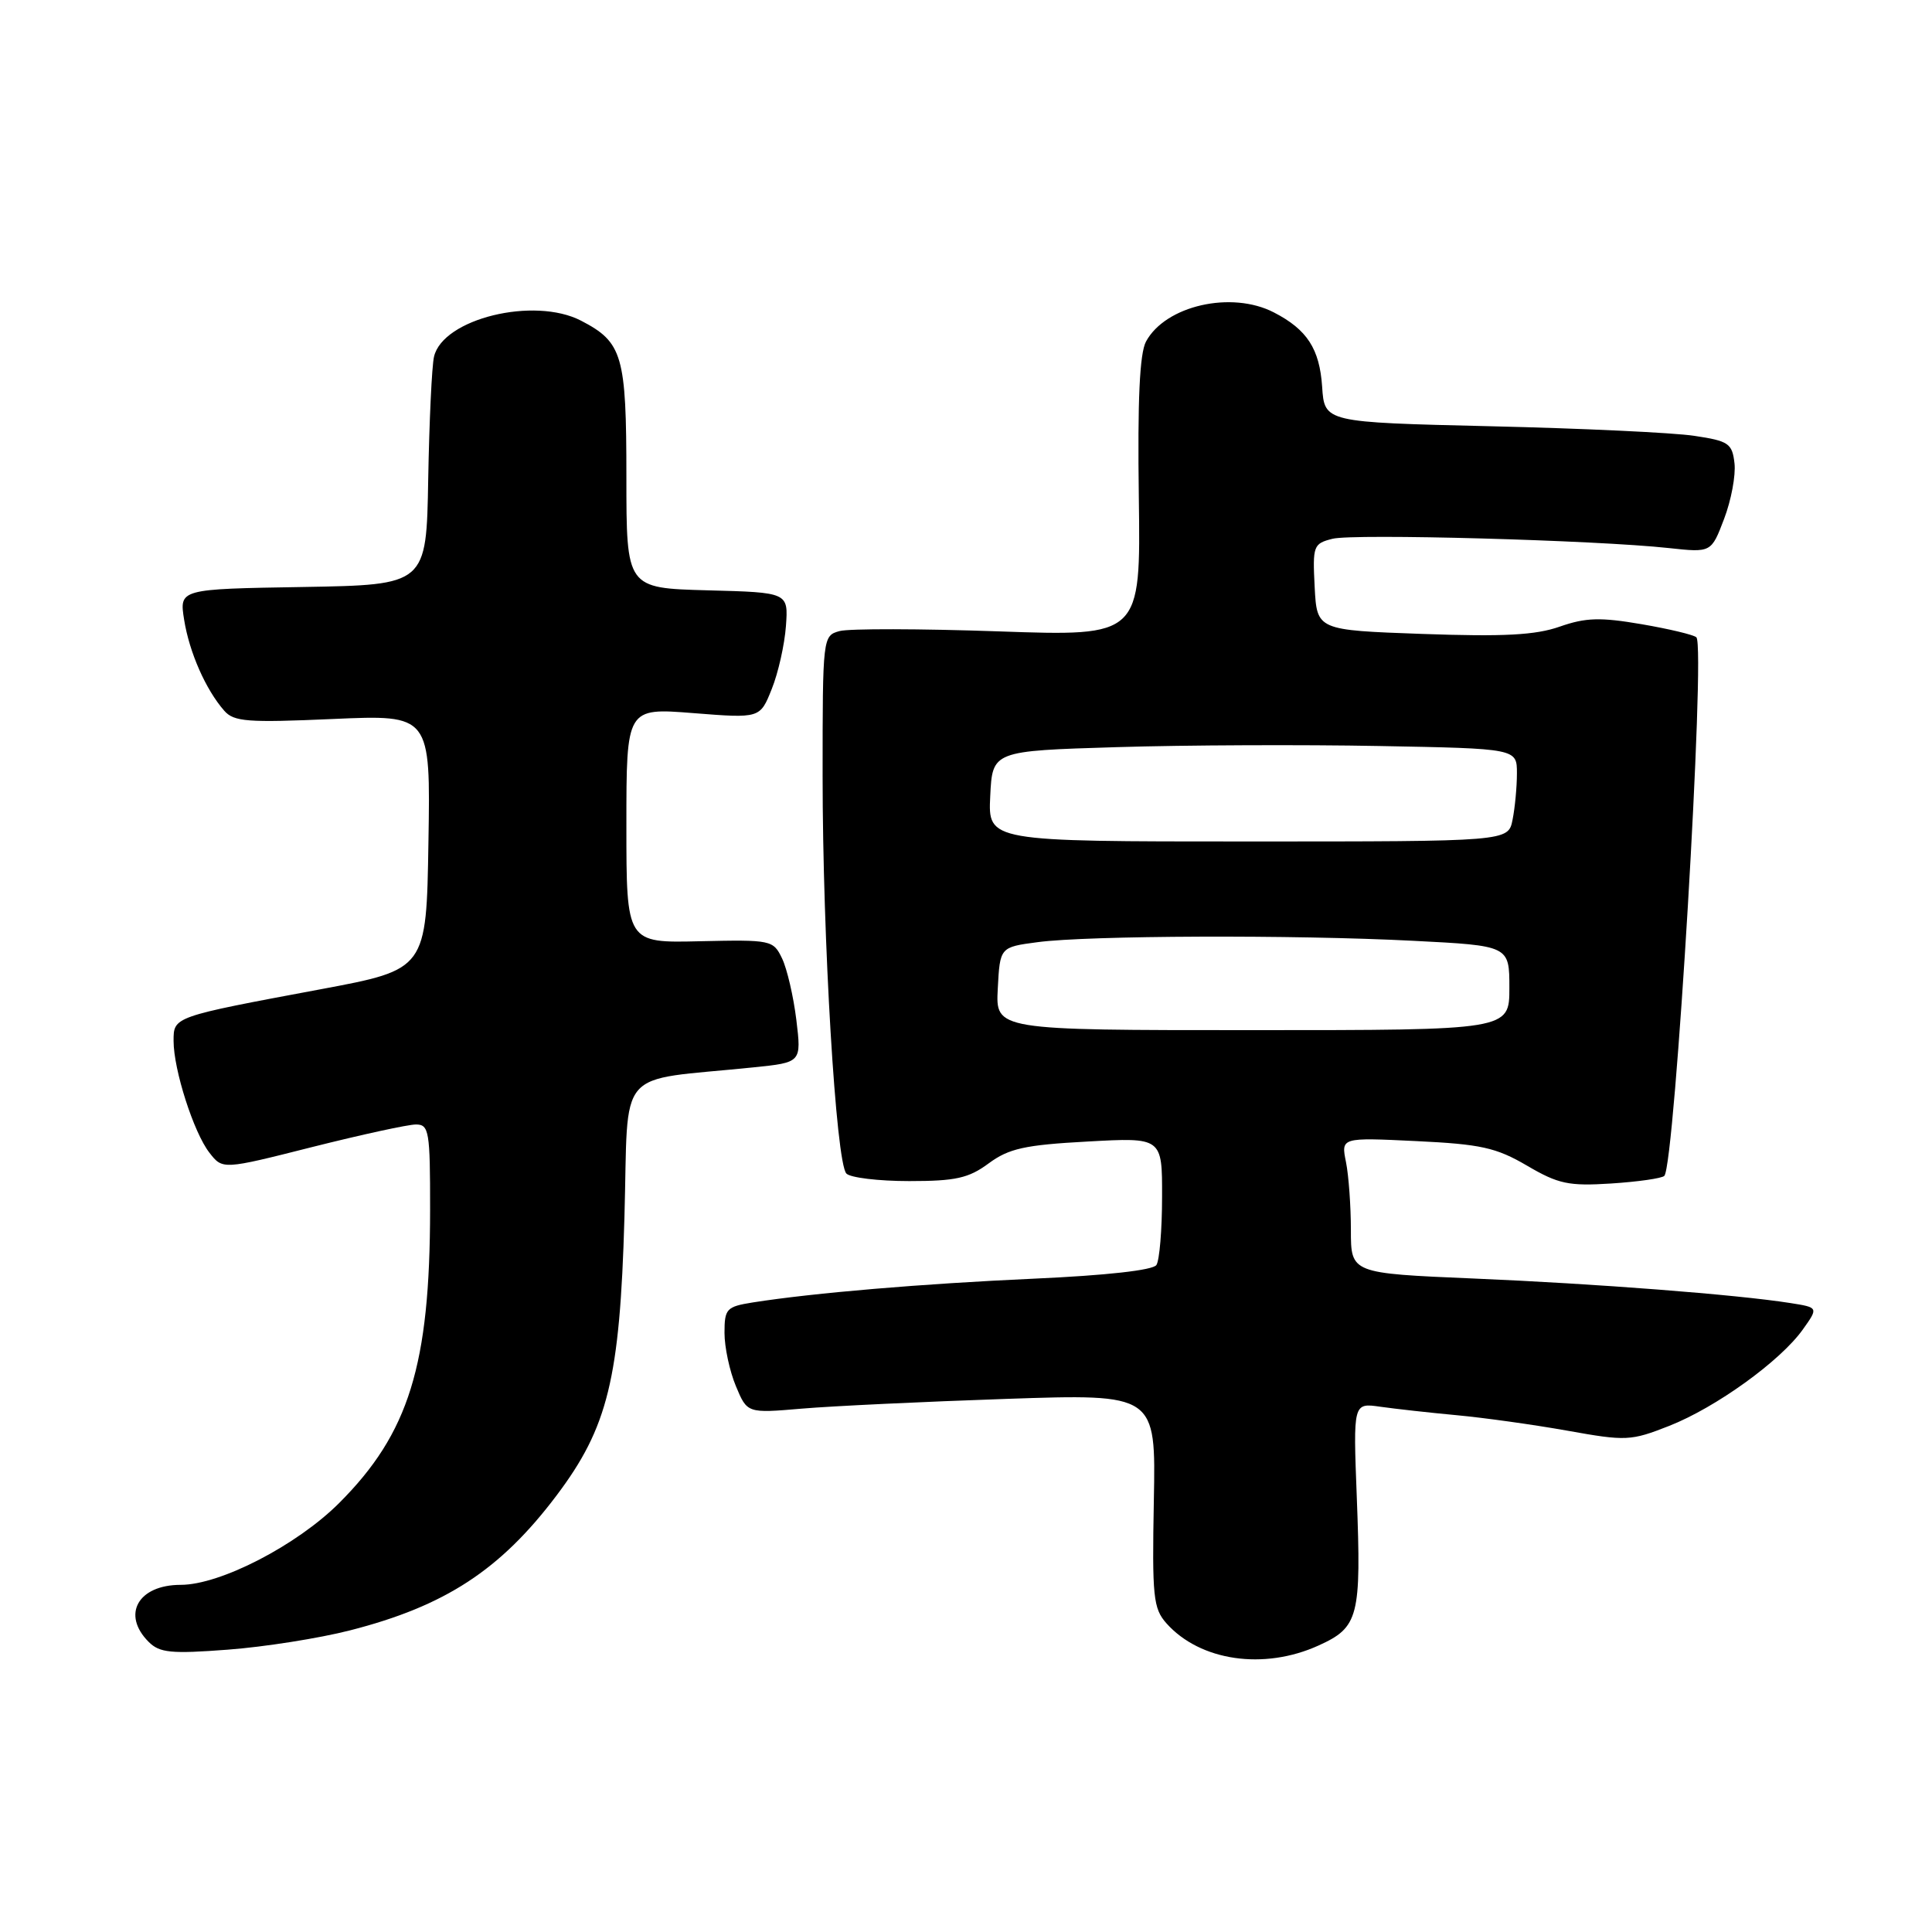 <?xml version="1.0" encoding="UTF-8" standalone="no"?>
<!DOCTYPE svg PUBLIC "-//W3C//DTD SVG 1.1//EN" "http://www.w3.org/Graphics/SVG/1.1/DTD/svg11.dtd" >
<svg xmlns="http://www.w3.org/2000/svg" xmlns:xlink="http://www.w3.org/1999/xlink" version="1.1" viewBox="0 0 256 256">
 <g >
 <path fill="currentColor"
d=" M 174.71 218.04 C 180.04 215.63 180.39 214.24 179.78 198.35 C 179.30 185.88 179.30 185.88 182.90 186.40 C 184.88 186.68 189.43 187.19 193.00 187.52 C 196.57 187.85 203.18 188.77 207.67 189.57 C 215.47 190.97 216.08 190.94 221.17 188.94 C 227.37 186.50 235.90 180.35 238.88 176.17 C 240.96 173.25 240.96 173.25 237.23 172.66 C 230.14 171.54 211.44 170.09 195.25 169.41 C 179.00 168.72 179.00 168.72 179.00 162.99 C 179.00 159.83 178.71 155.78 178.35 153.98 C 177.69 150.72 177.69 150.72 187.64 151.20 C 196.21 151.61 198.25 152.06 202.33 154.45 C 206.49 156.89 207.85 157.18 213.49 156.82 C 217.03 156.59 220.20 156.14 220.53 155.81 C 221.93 154.40 226.03 85.70 224.78 84.45 C 224.45 84.12 221.19 83.34 217.52 82.71 C 212.04 81.77 210.11 81.83 206.68 83.03 C 203.47 84.16 199.26 84.38 188.50 84.00 C 174.50 83.50 174.50 83.50 174.20 77.78 C 173.92 72.32 174.02 72.03 176.57 71.39 C 179.38 70.69 211.50 71.57 221.12 72.62 C 226.75 73.23 226.75 73.23 228.45 68.76 C 229.39 66.30 230.01 62.99 229.83 61.40 C 229.53 58.75 229.06 58.43 224.50 57.75 C 221.75 57.33 209.60 56.76 197.50 56.48 C 175.50 55.96 175.50 55.96 175.19 51.24 C 174.85 46.22 173.20 43.67 168.80 41.40 C 163.18 38.49 154.42 40.49 151.85 45.26 C 151.01 46.83 150.72 53.01 150.90 65.91 C 151.15 84.32 151.15 84.32 132.32 83.66 C 121.97 83.30 112.49 83.28 111.25 83.62 C 109.02 84.23 109.00 84.39 109.00 102.84 C 109.00 124.47 110.77 154.05 112.15 155.50 C 112.67 156.05 116.41 156.50 120.47 156.50 C 126.63 156.50 128.35 156.12 131.01 154.15 C 133.68 152.18 135.79 151.71 144.09 151.26 C 154.00 150.71 154.00 150.71 153.98 158.60 C 153.98 162.95 153.64 167.00 153.23 167.62 C 152.78 168.31 146.59 169.00 137.00 169.43 C 122.19 170.10 107.83 171.31 99.75 172.58 C 96.26 173.14 96.00 173.41 96.00 176.62 C 96.00 178.51 96.68 181.69 97.51 183.67 C 99.01 187.27 99.01 187.27 106.26 186.65 C 110.24 186.31 122.42 185.73 133.33 185.36 C 153.16 184.69 153.16 184.69 152.89 198.81 C 152.65 211.58 152.81 213.13 154.56 215.10 C 159.02 220.10 167.47 221.33 174.71 218.04 Z  M 46.39 216.03 C 58.98 212.81 66.30 208.03 73.73 198.18 C 80.55 189.14 82.14 182.68 82.74 161.35 C 83.32 140.98 81.29 143.34 99.85 141.43 C 106.20 140.78 106.20 140.78 105.52 135.14 C 105.14 132.04 104.29 128.38 103.63 127.00 C 102.46 124.56 102.19 124.51 92.72 124.72 C 83.00 124.95 83.00 124.95 83.00 109.37 C 83.00 93.79 83.00 93.79 91.85 94.49 C 100.71 95.19 100.71 95.19 102.26 91.30 C 103.12 89.17 103.96 85.41 104.14 82.96 C 104.46 78.50 104.46 78.50 93.73 78.22 C 83.00 77.93 83.00 77.93 83.00 63.19 C 83.00 47.06 82.50 45.35 76.99 42.49 C 70.76 39.27 58.68 42.23 57.51 47.26 C 57.22 48.49 56.88 55.80 56.74 63.50 C 56.50 77.50 56.50 77.50 40.13 77.78 C 23.75 78.05 23.75 78.05 24.40 82.13 C 25.09 86.45 27.27 91.39 29.71 94.17 C 30.99 95.64 32.80 95.77 44.11 95.27 C 57.05 94.70 57.05 94.70 56.77 111.58 C 56.50 128.46 56.50 128.46 42.50 131.08 C 22.90 134.74 23.00 134.71 23.00 137.93 C 23.00 141.74 25.67 150.08 27.75 152.74 C 29.50 154.99 29.50 154.99 41.36 151.99 C 47.88 150.35 54.07 149.00 55.11 149.00 C 56.85 149.00 57.00 149.88 56.99 160.25 C 56.98 180.91 54.19 189.91 44.93 199.17 C 39.33 204.76 29.19 210.00 23.95 210.00 C 18.29 210.00 16.08 213.94 19.70 217.56 C 21.15 219.01 22.67 219.16 30.17 218.59 C 35.00 218.23 42.30 217.08 46.39 216.03 Z  M 132.21 131.00 C 132.50 125.50 132.50 125.50 137.50 124.84 C 144.19 123.95 171.45 123.85 187.25 124.66 C 200.00 125.31 200.00 125.31 200.00 130.90 C 200.00 136.50 200.00 136.50 165.96 136.50 C 131.92 136.50 131.92 136.50 132.21 131.00 Z  M 131.21 105.50 C 131.50 99.50 131.50 99.50 148.00 99.00 C 157.07 98.72 172.71 98.66 182.75 98.85 C 201.00 99.19 201.00 99.19 201.00 102.47 C 201.00 104.27 200.74 107.04 200.42 108.63 C 199.85 111.50 199.85 111.50 165.38 111.50 C 130.92 111.50 130.92 111.50 131.21 105.50 Z "/>
</g>
</svg>
